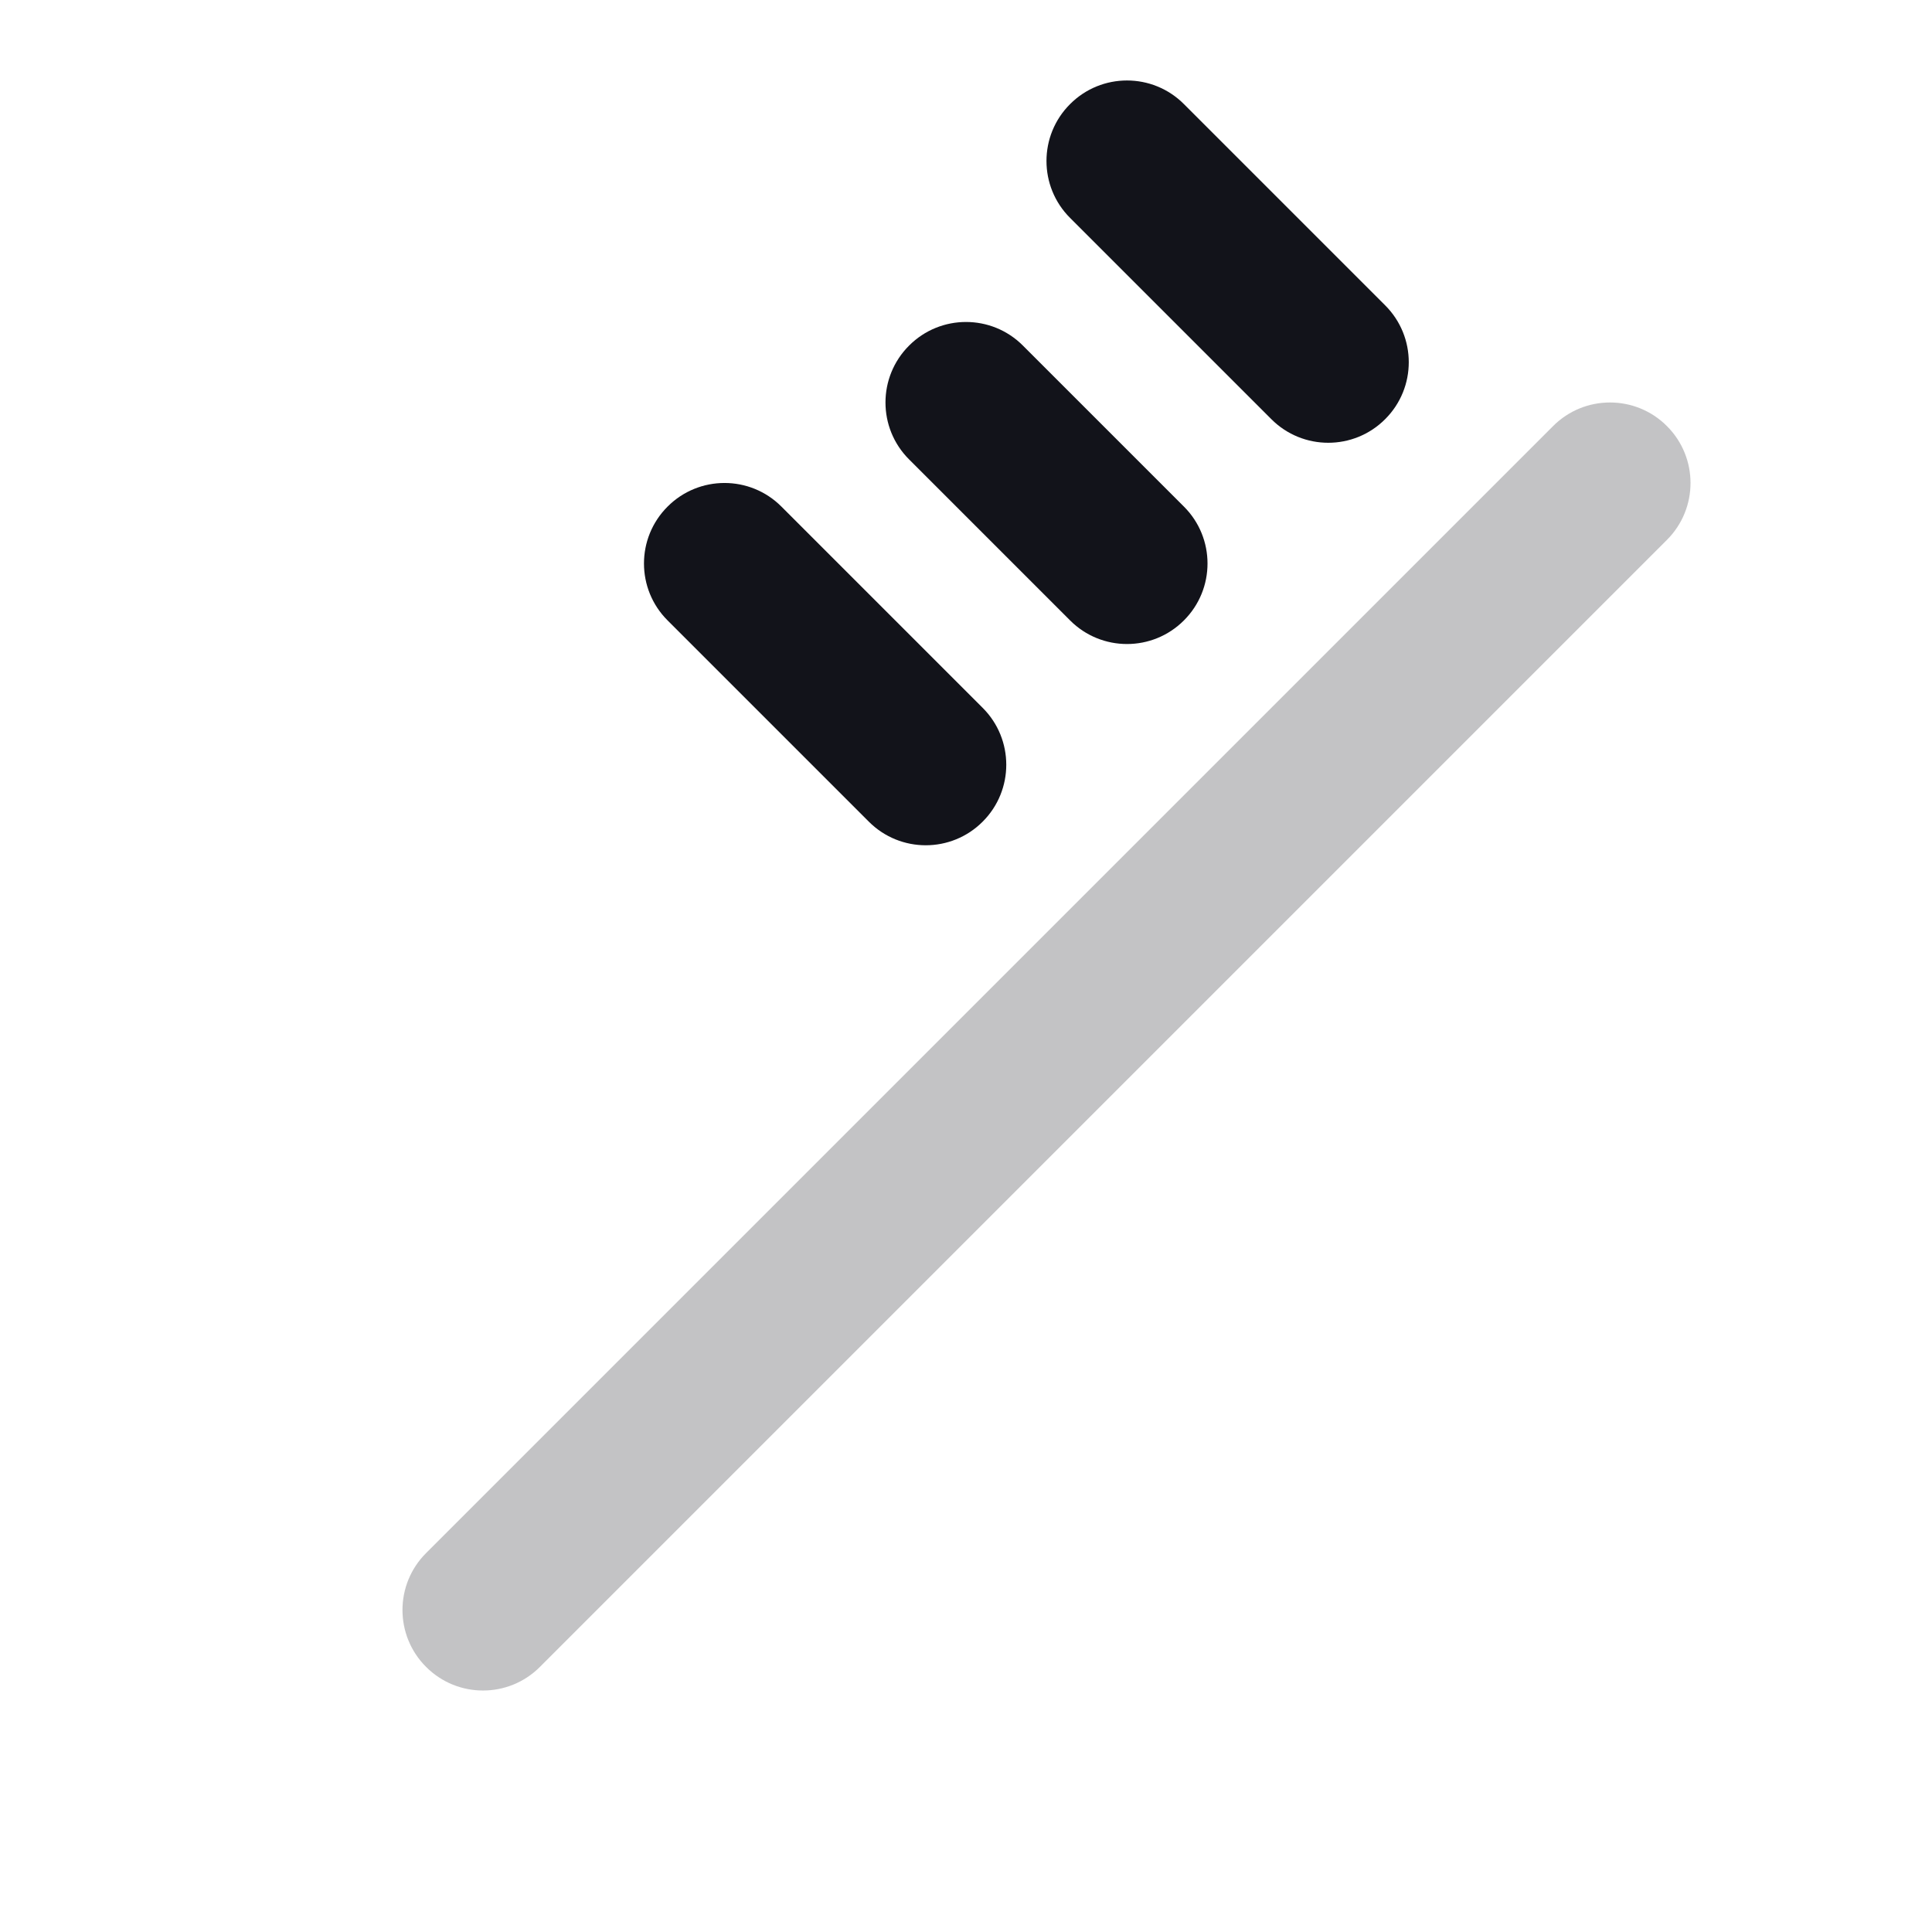 <svg width="24" height="24" viewBox="0 0 24 24" fill="none" xmlns="http://www.w3.org/2000/svg">
<path opacity="0.25" fill-rule="evenodd" clip-rule="evenodd" d="M20.707 5.293C21.098 5.683 21.098 6.317 20.707 6.707L6.707 20.707C6.317 21.098 5.683 21.098 5.293 20.707C4.902 20.317 4.902 19.683 5.293 19.293L19.293 5.293C19.683 4.902 20.317 4.902 20.707 5.293Z" fill="#12131A"/>
<path d="M13.293 1.293C13.683 0.902 14.317 0.902 14.707 1.293L17.207 3.793C17.598 4.183 17.598 4.817 17.207 5.207C16.817 5.598 16.183 5.598 15.793 5.207L13.293 2.707C12.902 2.317 12.902 1.683 13.293 1.293Z" fill="#12131A"/>
<path d="M11.293 4.293C11.683 3.902 12.317 3.902 12.707 4.293L14.707 6.293C15.098 6.683 15.098 7.317 14.707 7.707C14.317 8.098 13.683 8.098 13.293 7.707L11.293 5.707C10.902 5.317 10.902 4.683 11.293 4.293Z" fill="#12131A"/>
<path d="M9.707 6.293C9.317 5.902 8.683 5.902 8.293 6.293C7.902 6.683 7.902 7.317 8.293 7.707L10.793 10.207C11.183 10.598 11.817 10.598 12.207 10.207C12.598 9.817 12.598 9.183 12.207 8.793L9.707 6.293Z" fill="#12131A"/>
</svg>
